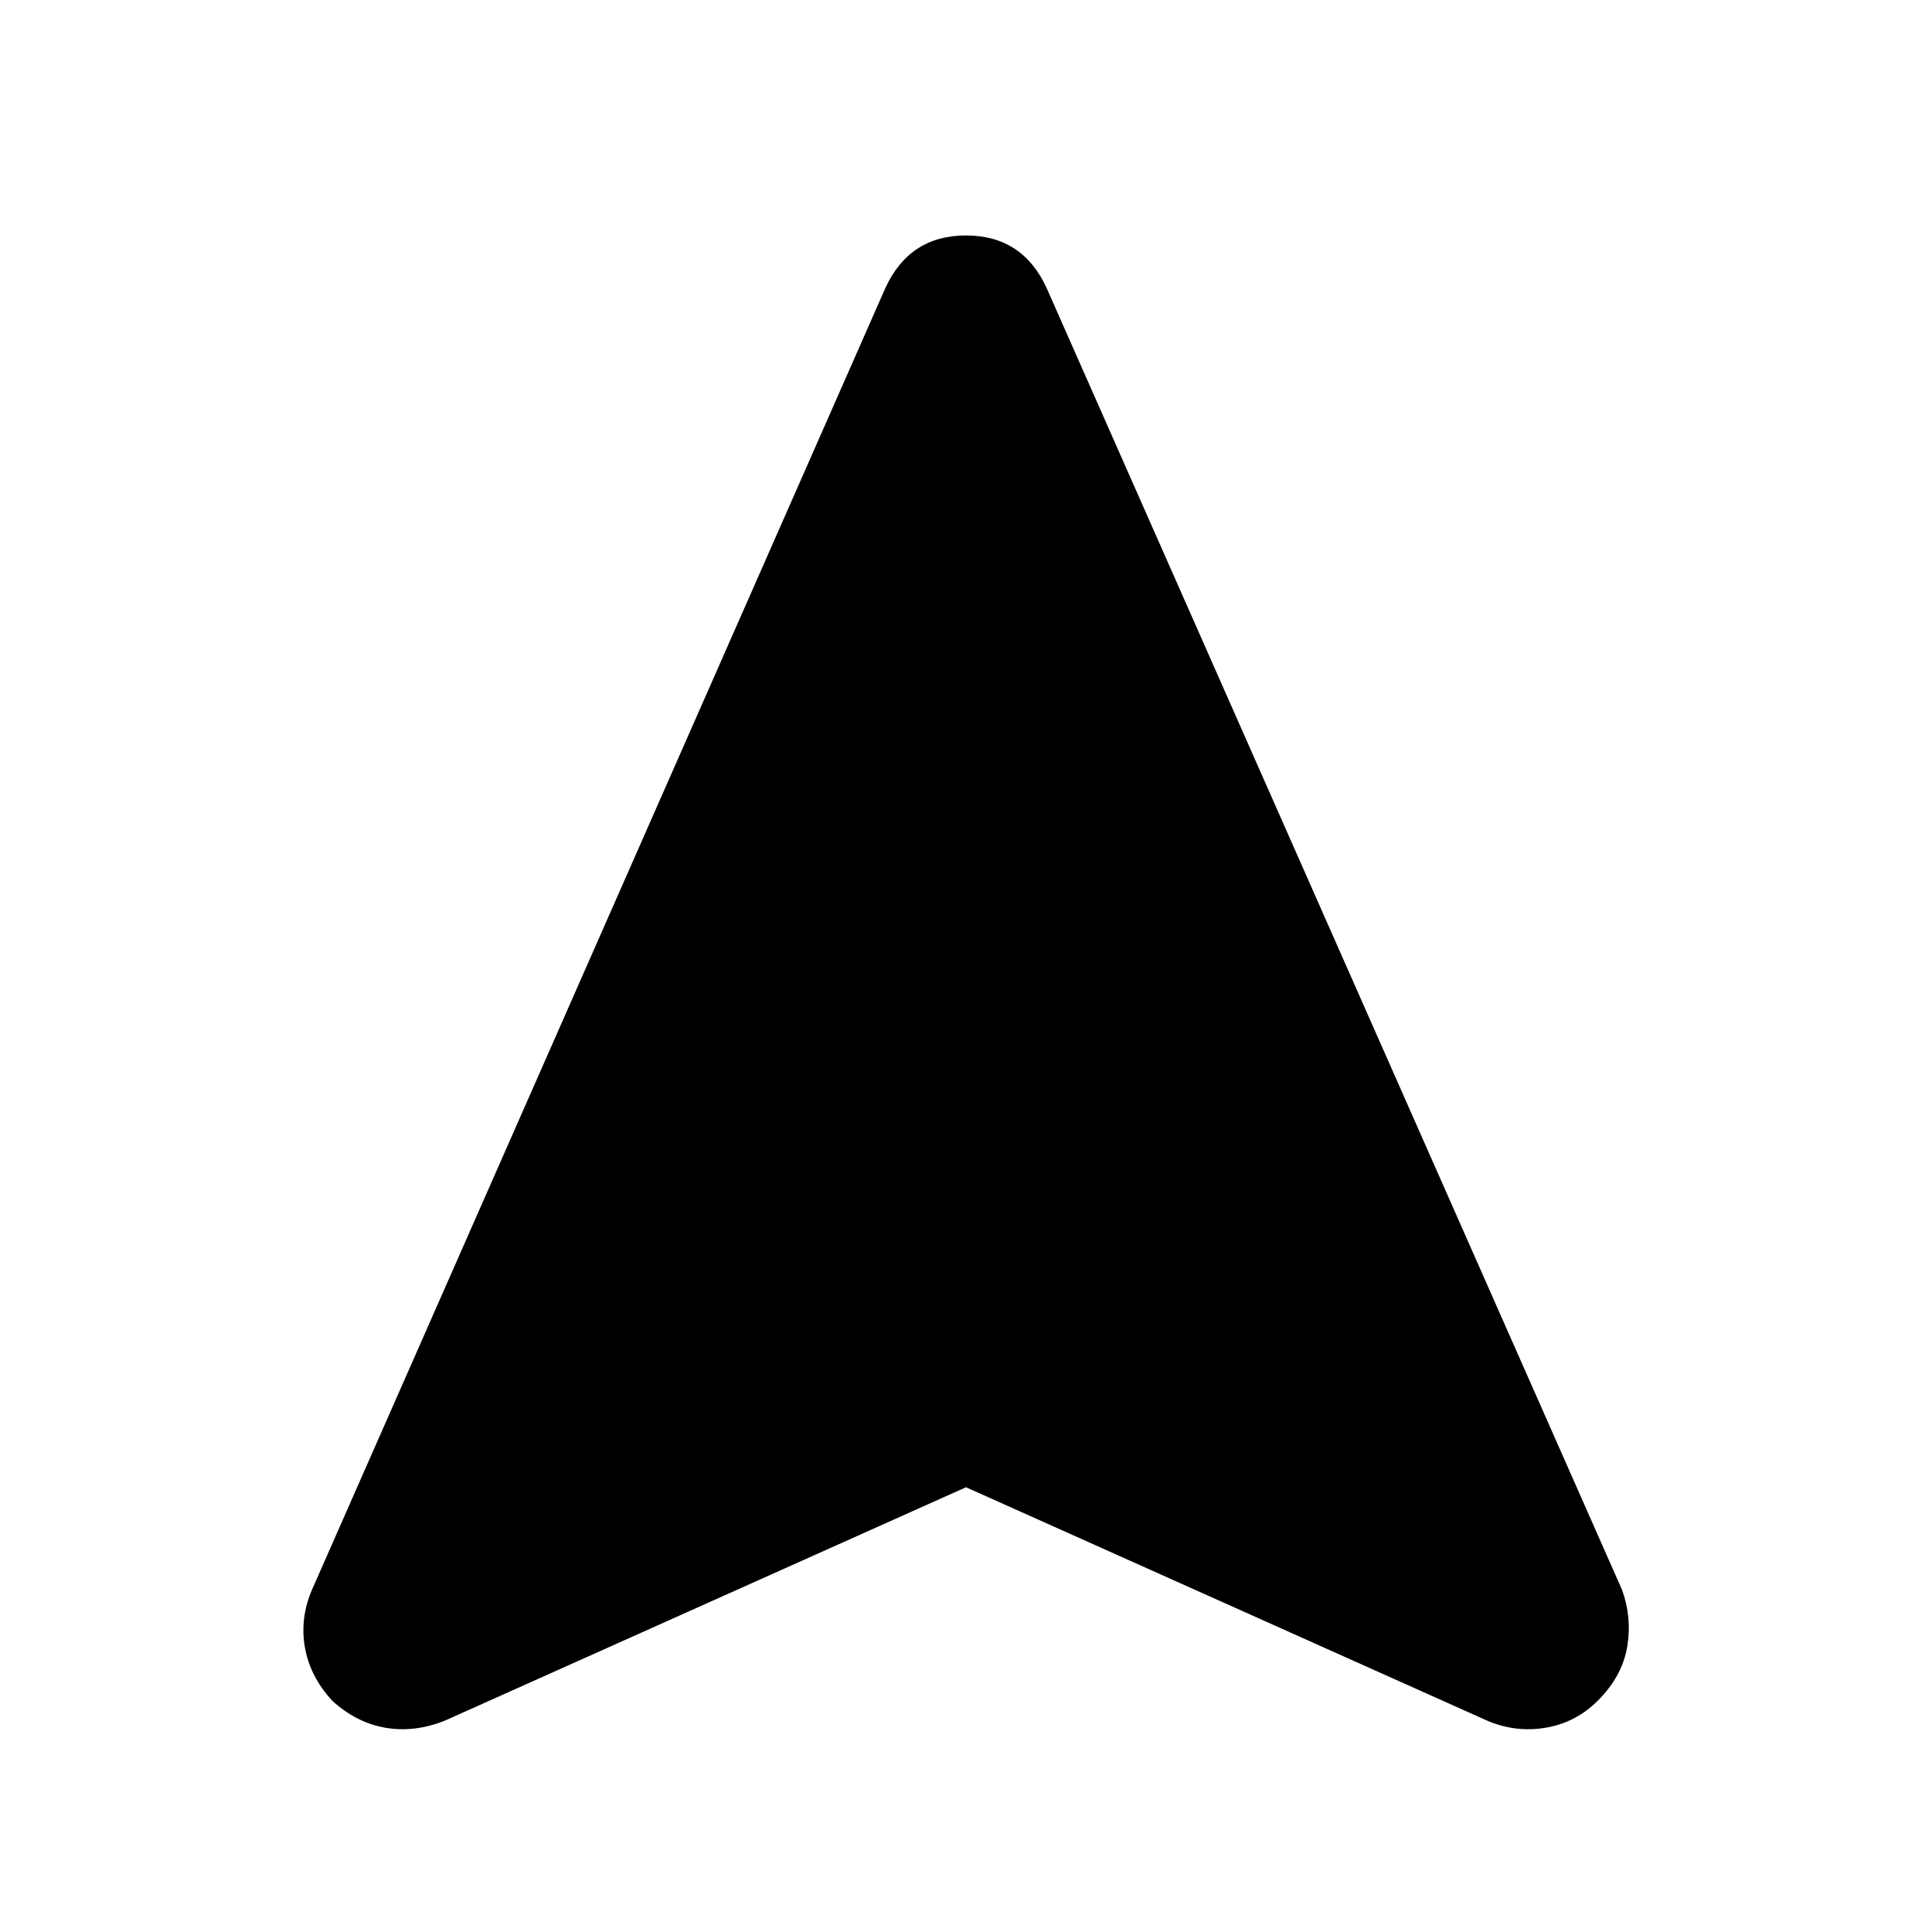 <svg xmlns="http://www.w3.org/2000/svg" height="40" width="40"><path d="M9.208 35.625q-.625.25-1.229.146-.604-.104-1.104-.563-.458-.5-.563-1.104-.104-.604.146-1.187L18.333 5.958q.5-1.083 1.667-1.083t1.667 1.083l11.916 26.959q.209.583.105 1.187-.105.604-.605 1.104-.458.459-1.083.563-.625.104-1.208-.146L20 30.792Z"/></svg>